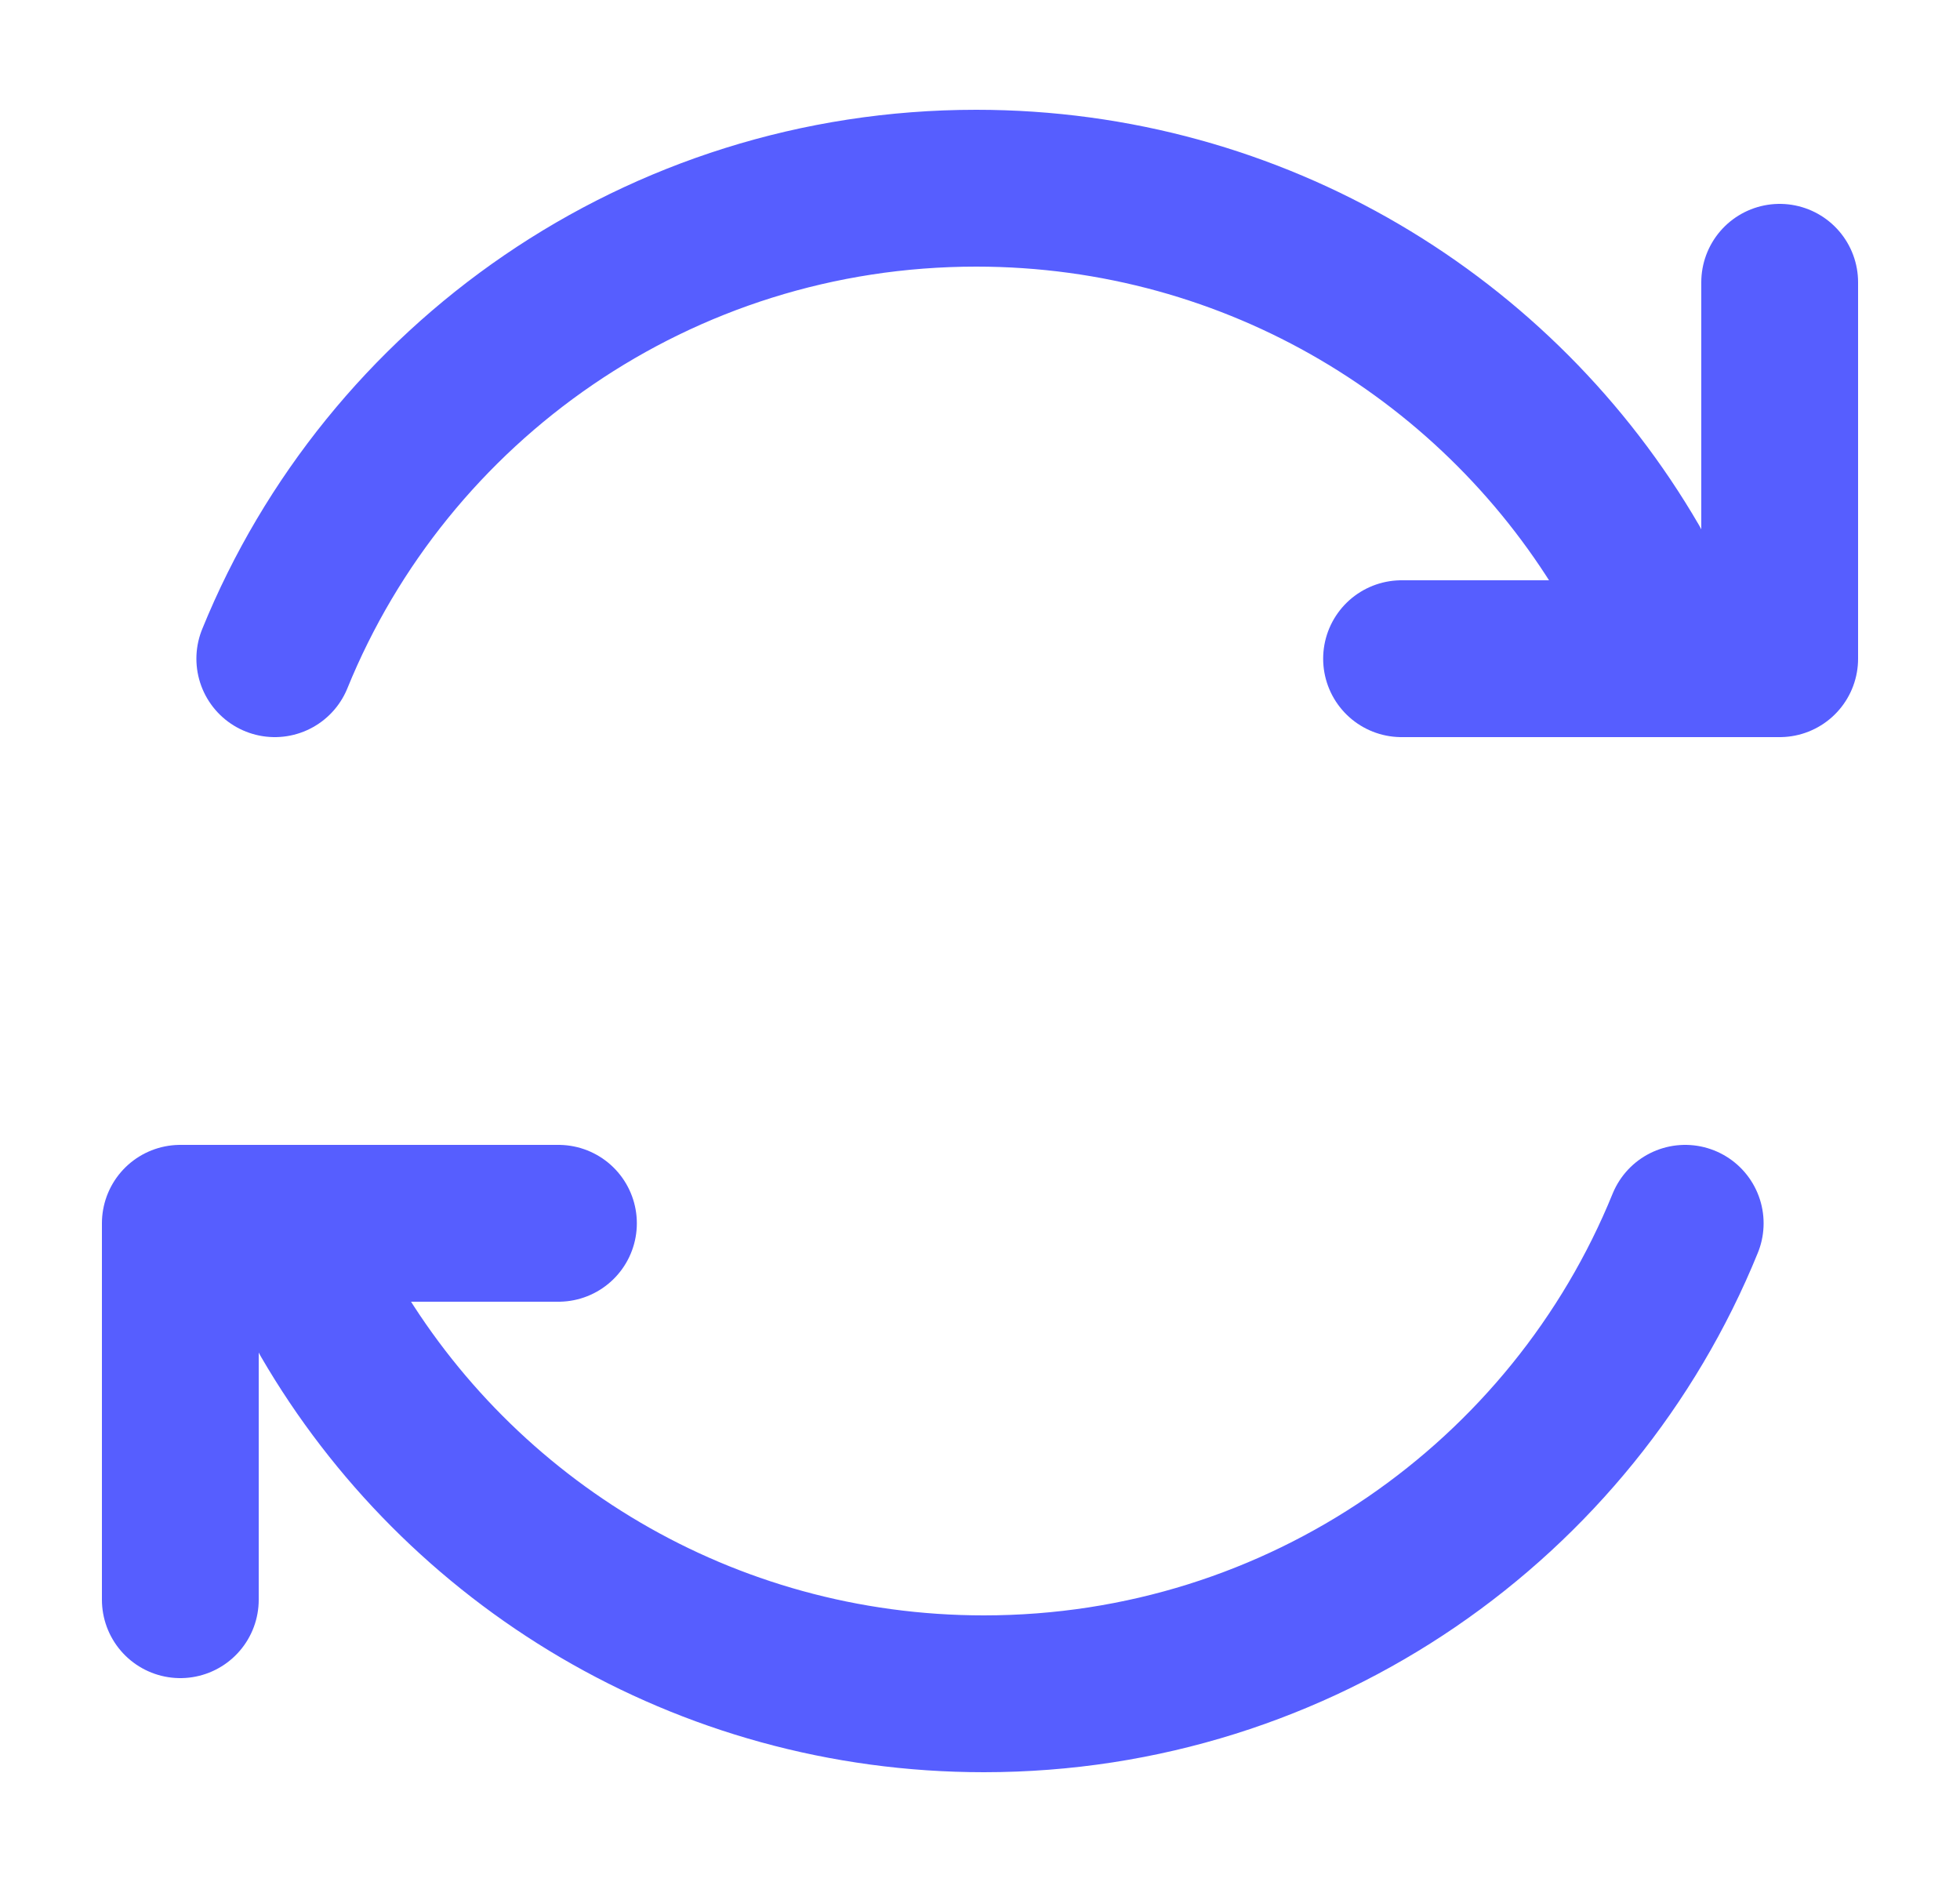 <svg width="25" height="24" viewBox="0 0 25 24" fill="none" xmlns="http://www.w3.org/2000/svg">
<g id="arrow-refresh-02">
<path id="Icon" d="M20.807 7.2C19.139 4.331 16.021 2.4 12.451 2.4C8.402 2.4 4.936 4.882 3.505 8.4M17.877 8.4H22.7V3.6M4.194 16.8C5.862 19.67 8.979 21.6 12.55 21.6C16.598 21.6 20.064 19.119 21.495 15.6M7.123 15.6H2.3V20.4" stroke="#565EFF" stroke-width="2" stroke-linecap="round" stroke-linejoin="round"/>
</g>
</svg>
